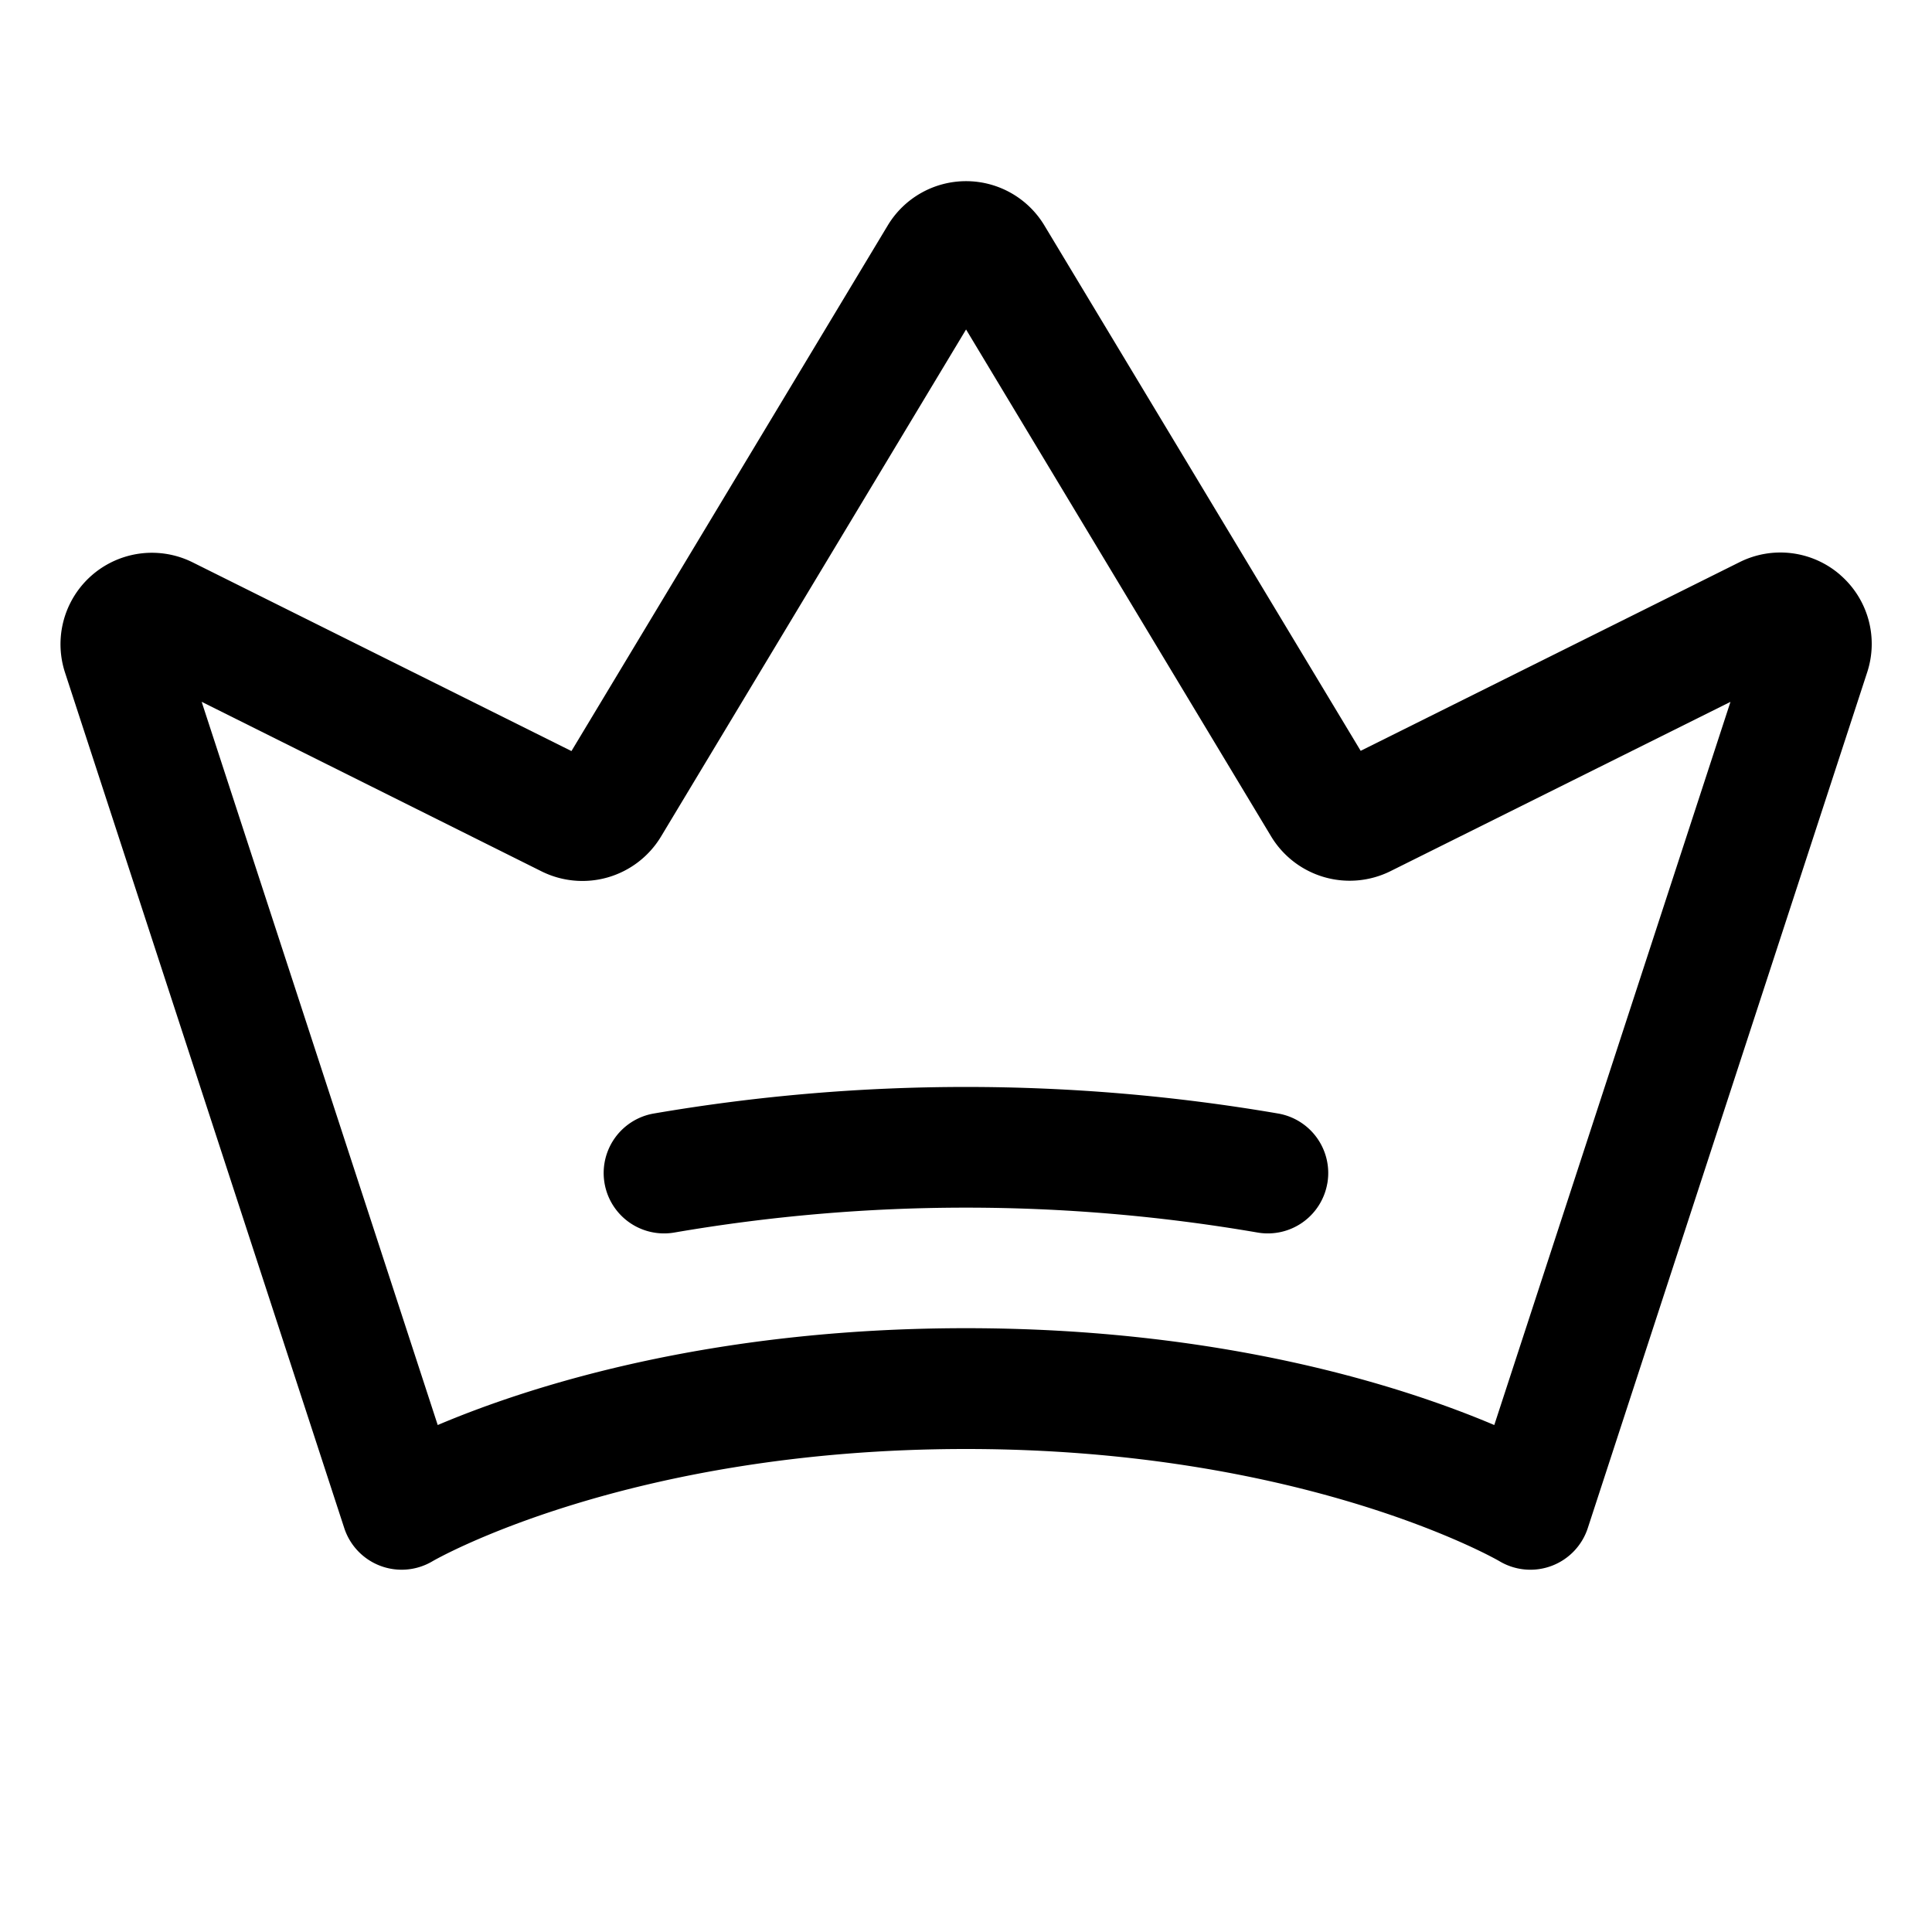<svg xmlns="http://www.w3.org/2000/svg" width="32" height="32"  ><path fill="currentColor" d="M30.481 9.523a1.51 1.51 0 0 0-1.668-.212l-6.276 3.125-5.24-8.704a1.514 1.514 0 0 0-2.592 0l-5.24 8.708L3.19 9.314a1.514 1.514 0 0 0-2.113 1.826l4.625 14.17a1 1 0 0 0 1.46.55c.032-.02 3.228-1.86 8.838-1.86s8.806 1.84 8.835 1.858a1 1 0 0 0 1.464-.549l4.625-14.166a1.51 1.51 0 0 0-.444-1.62m-5.73 14.08c-1.5-.636-4.49-1.604-8.75-1.604s-7.25.968-8.75 1.604L3.34 11.624l5.633 2.81a1.52 1.52 0 0 0 1.973-.574l5.055-8.403 5.055 8.4a1.52 1.52 0 0 0 1.971.574l5.635-2.806zm-2.766-4a1 1 0 0 1-1.159.811 28.5 28.5 0 0 0-9.652 0 1 1 0 1 1-.348-1.97 30.6 30.6 0 0 1 10.348 0 1 1 0 0 1 .812 1.156z"/></svg>
